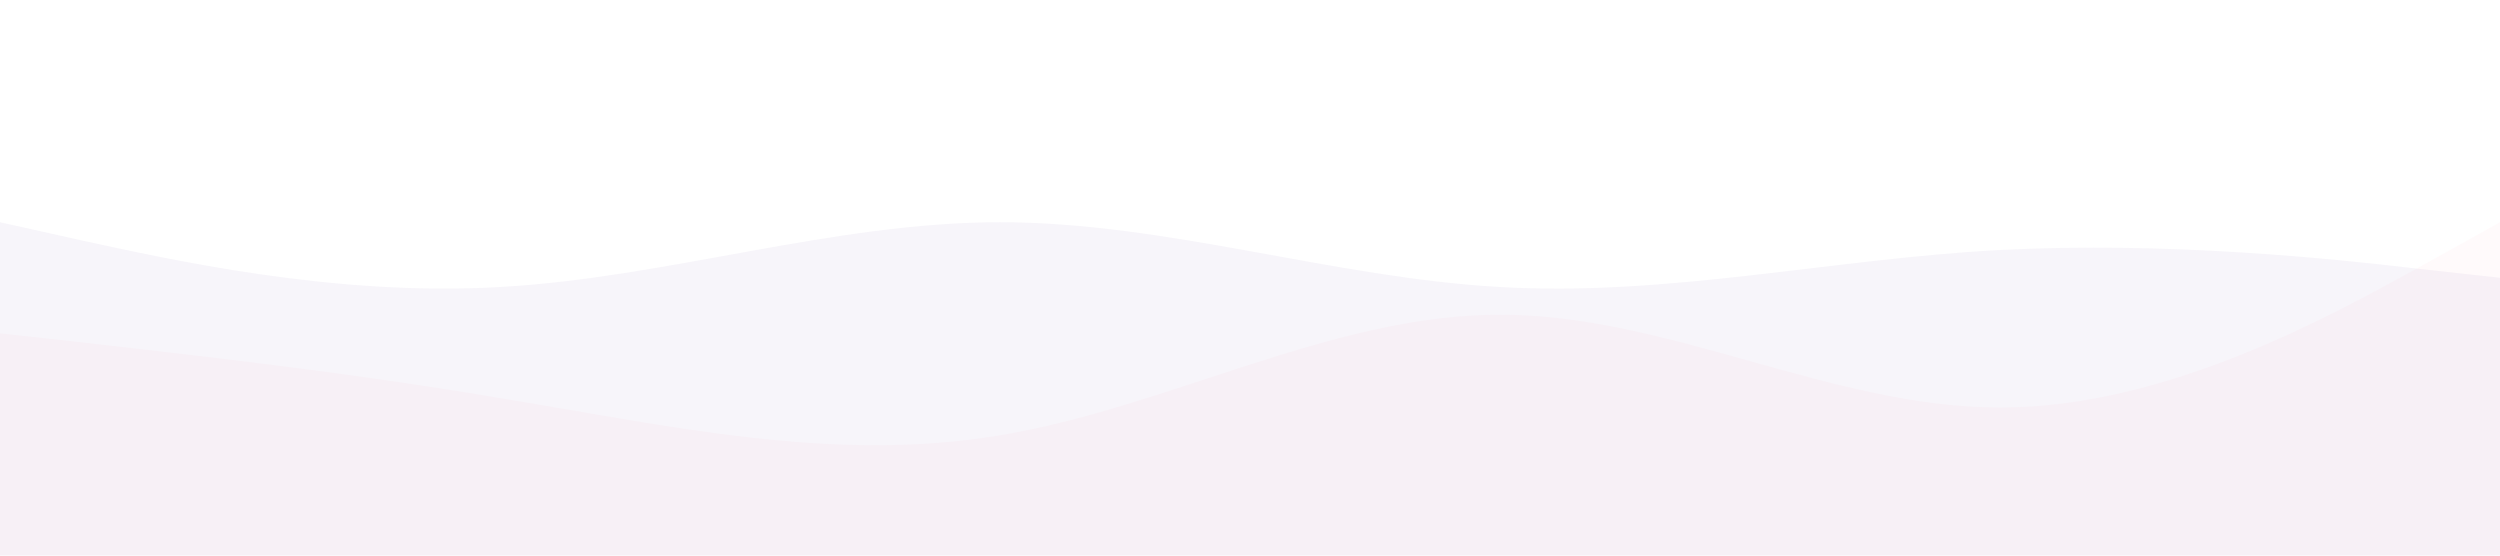 <svg width="1440" height="320" viewBox="0 0 1440 320" fill="none" xmlns="http://www.w3.org/2000/svg">
  <path fill-opacity="0.05" fill="#FF8FAB" d="M0,192L48,197.3C96,203,192,213,288,229.3C384,245,480,267,576,250.7C672,235,768,181,864,181.3C960,181,1056,235,1152,234.7C1248,235,1344,181,1392,154.7L1440,128L1440,320L1392,320C1344,320,1248,320,1152,320C1056,320,960,320,864,320C768,320,672,320,576,320C480,320,384,320,288,320C192,320,96,320,48,320L0,320Z"></path>
  <path fill-opacity="0.1" fill="#B39CD0" d="M0,128L48,138.7C96,149,192,171,288,165.3C384,160,480,128,576,128C672,128,768,160,864,165.3C960,171,1056,149,1152,144C1248,139,1344,149,1392,154.7L1440,160L1440,320L1392,320C1344,320,1248,320,1152,320C1056,320,960,320,864,320C768,320,672,320,576,320C480,320,384,320,288,320C192,320,96,320,48,320L0,320Z"></path>
</svg> 